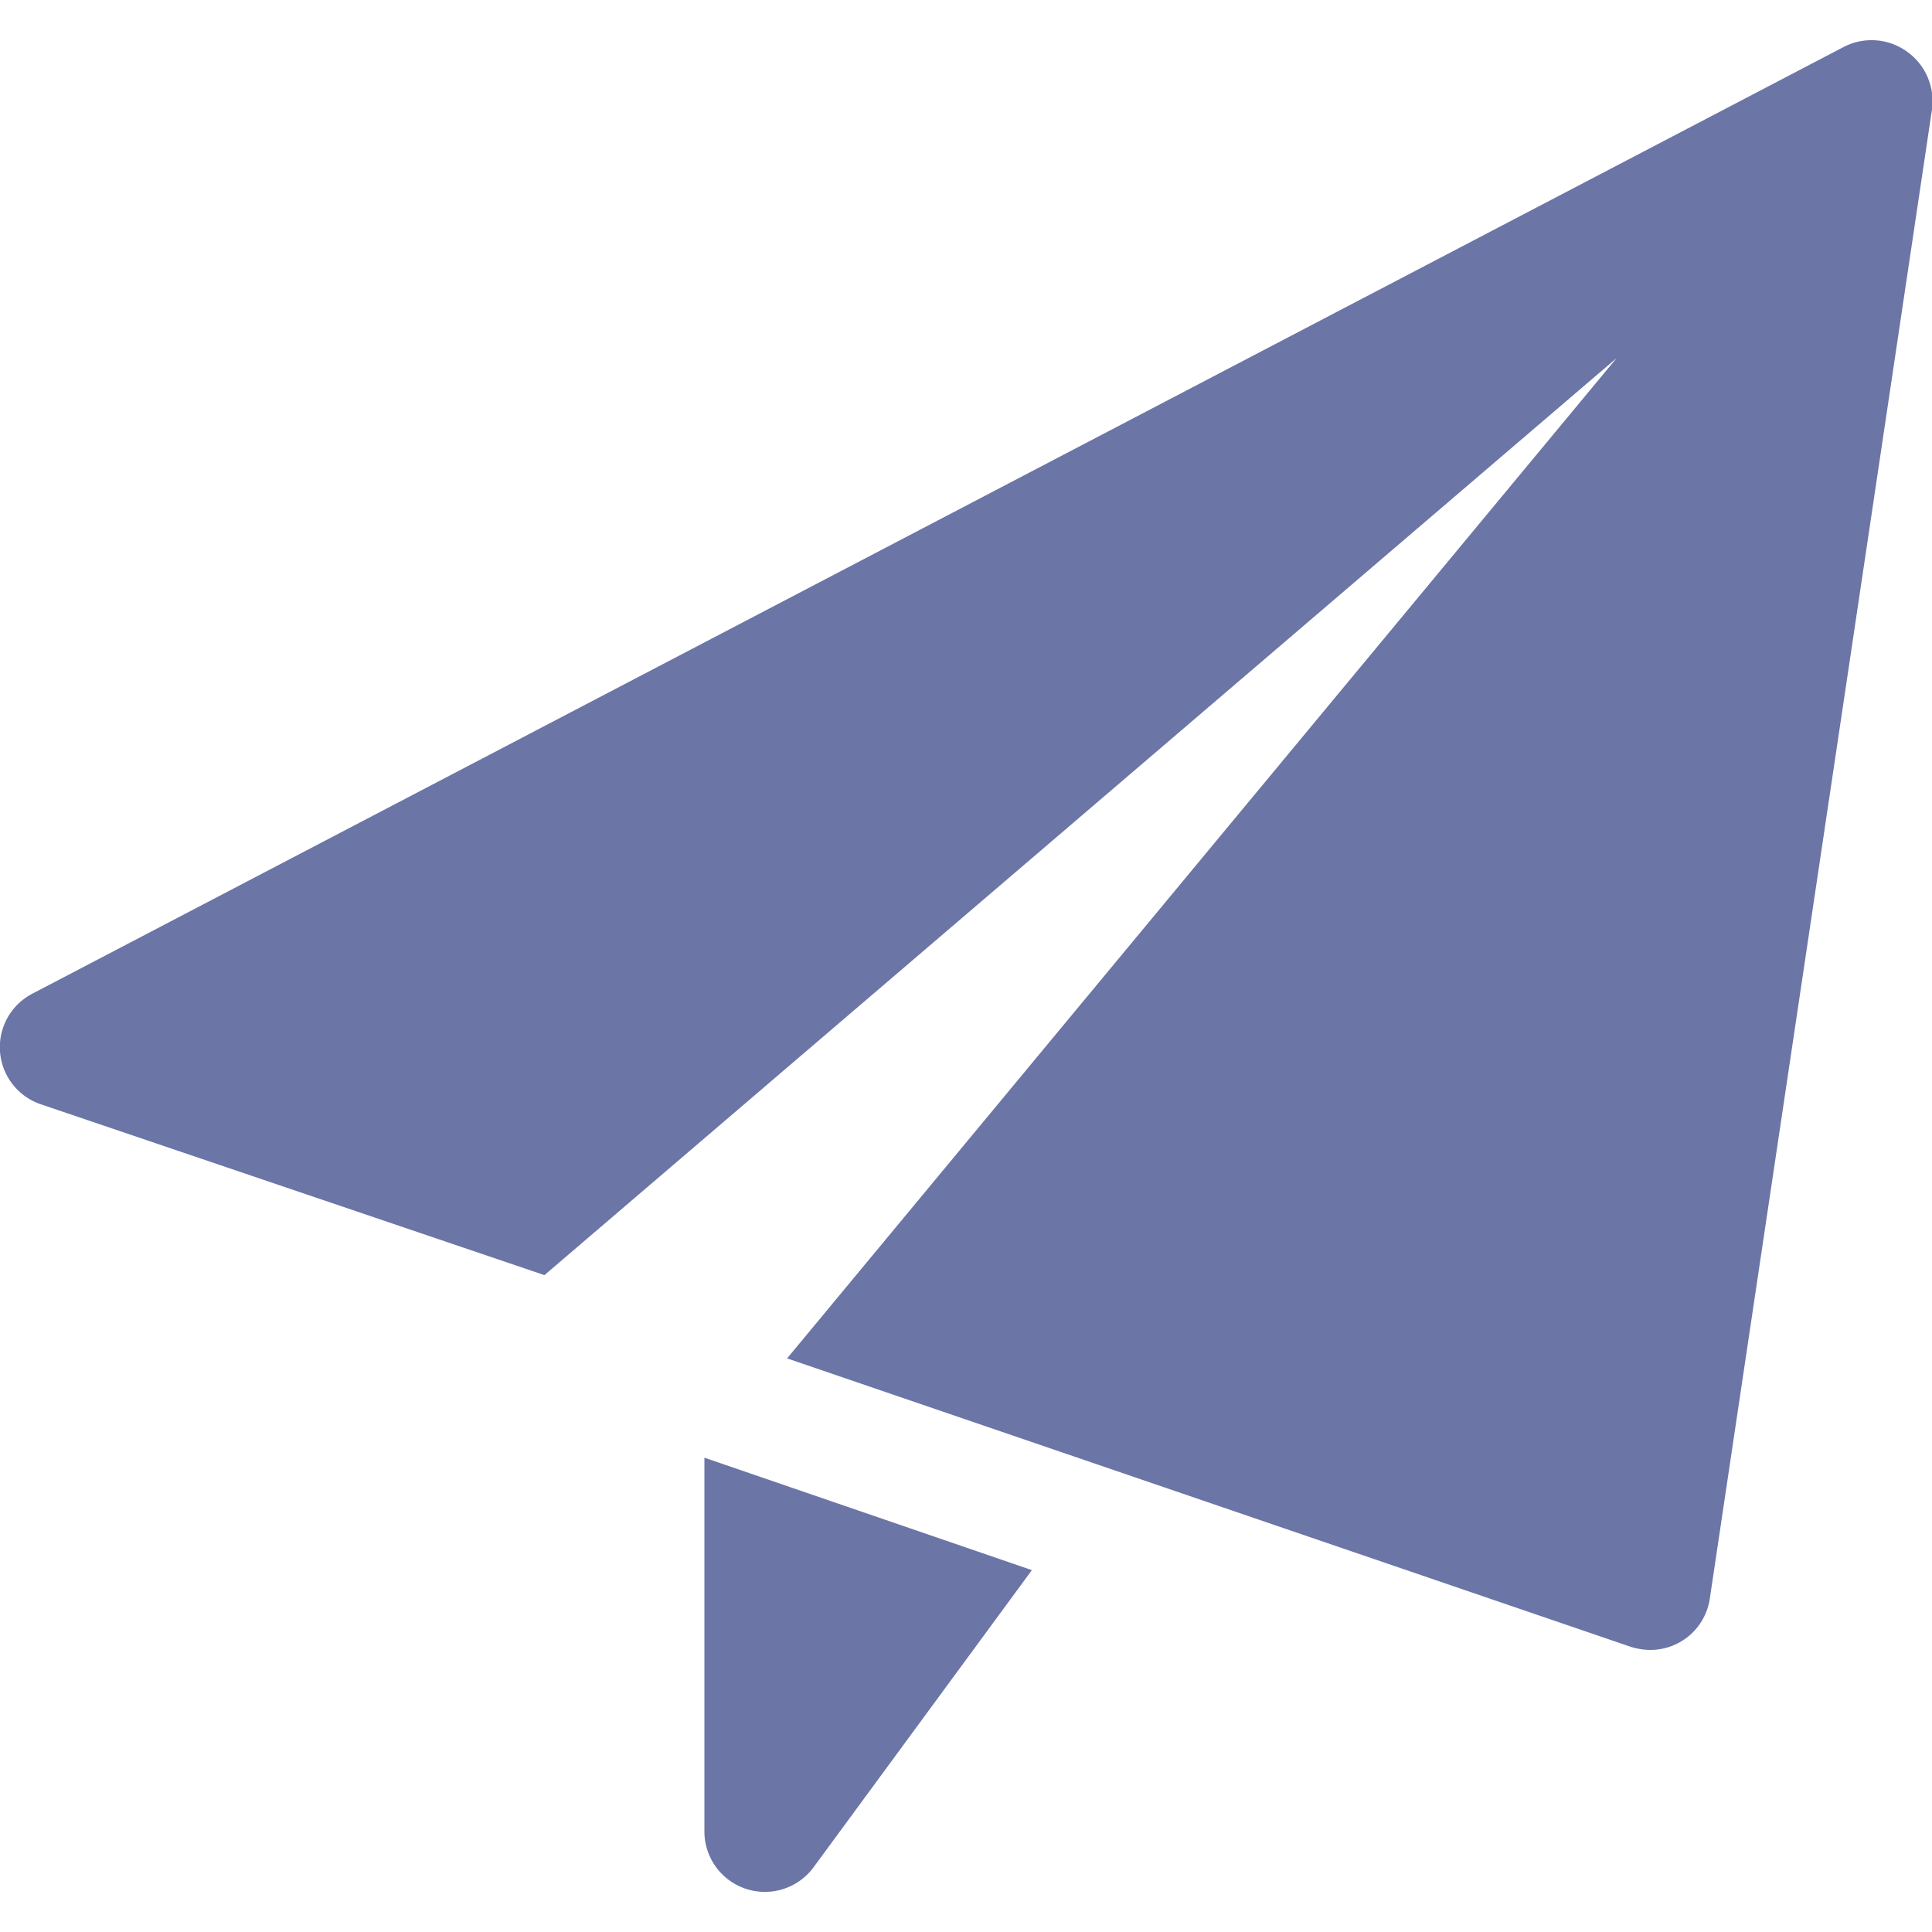 <svg id="Capa_1" data-name="Capa 1" xmlns="http://www.w3.org/2000/svg" viewBox="0 0 100 100"><defs><style>.cls-1{fill:#6b75a6;}</style></defs><title>send</title><g id="send"><path id="Trazado_95" data-name="Trazado 95" class="cls-1" d="M36.46,75.45V94.79a3.13,3.13,0,0,0,5.65,1.86l11.3-15.38Z"/><path id="Trazado_96" data-name="Trazado 96" class="cls-1" d="M98.69,2.66a3.14,3.14,0,0,0-3.26-.23l-93.75,49a3.12,3.12,0,0,0,.44,5.73L28.18,66l55.5-47.47L40.74,70.31,84.41,85.24a3.49,3.49,0,0,0,1,.16,3.11,3.11,0,0,0,3.09-2.66L100,5.66A3.15,3.15,0,0,0,98.69,2.66Z"/></g></svg>